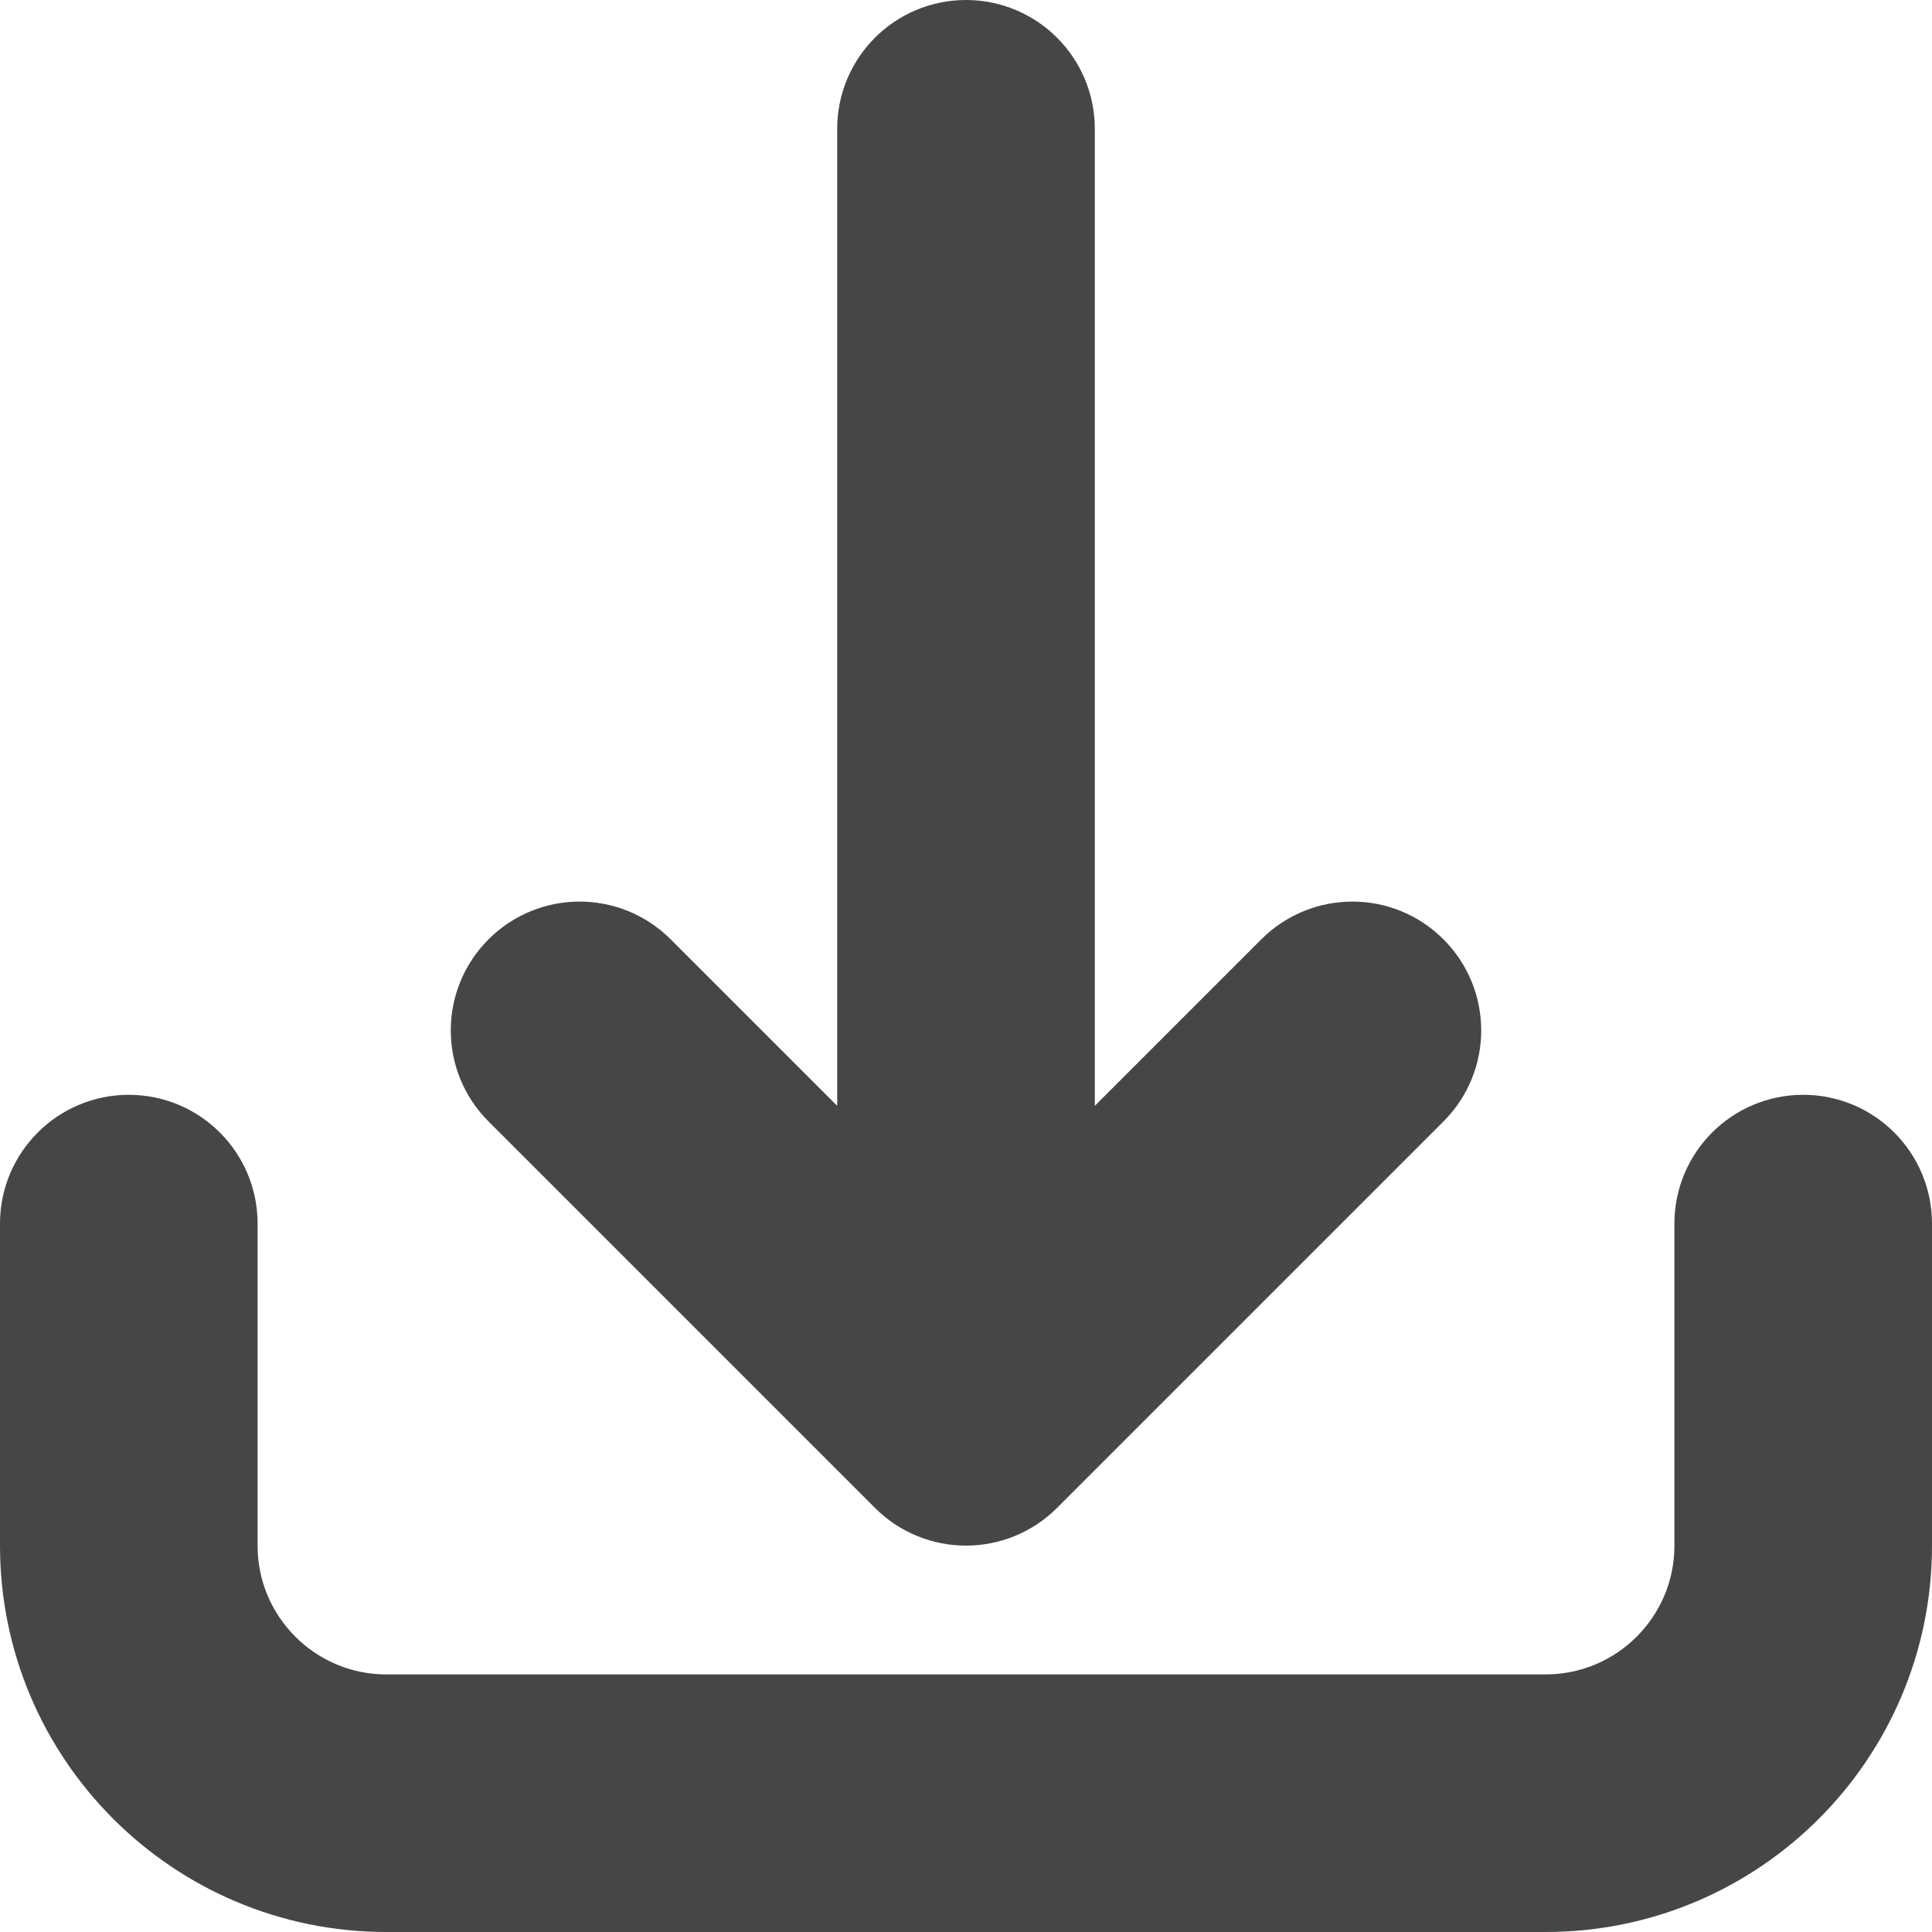 <svg width="30" height="30" viewBox="0 0 30 30" fill="none" xmlns="http://www.w3.org/2000/svg">
<path fill-rule="evenodd" clip-rule="evenodd" d="M2 18C2.552 18 3 18.448 3 19V24C3 25.657 4.343 27 6 27H24C25.657 27 27 25.657 27 24V19C27 18.448 27.448 18 28 18C28.552 18 29 18.448 29 19V24C29 26.761 26.761 29 24 29H6C3.239 29 1 26.761 1 24V19C1 18.448 1.448 18 2 18Z" fill="#444746" stroke="#444746" stroke-width="2"/>
<path fill-rule="evenodd" clip-rule="evenodd" d="M15.707 22.707C15.317 23.098 14.683 23.098 14.293 22.707L8.293 16.707C7.902 16.317 7.902 15.683 8.293 15.293C8.683 14.902 9.317 14.902 9.707 15.293L14 19.586V2C14 1.448 14.448 1 15 1C15.552 1 16 1.448 16 2V19.586L20.293 15.293C20.683 14.902 21.317 14.902 21.707 15.293C22.098 15.683 22.098 16.317 21.707 16.707L15.707 22.707Z" fill="#444746" stroke="#444746" stroke-width="2"/>
</svg>
